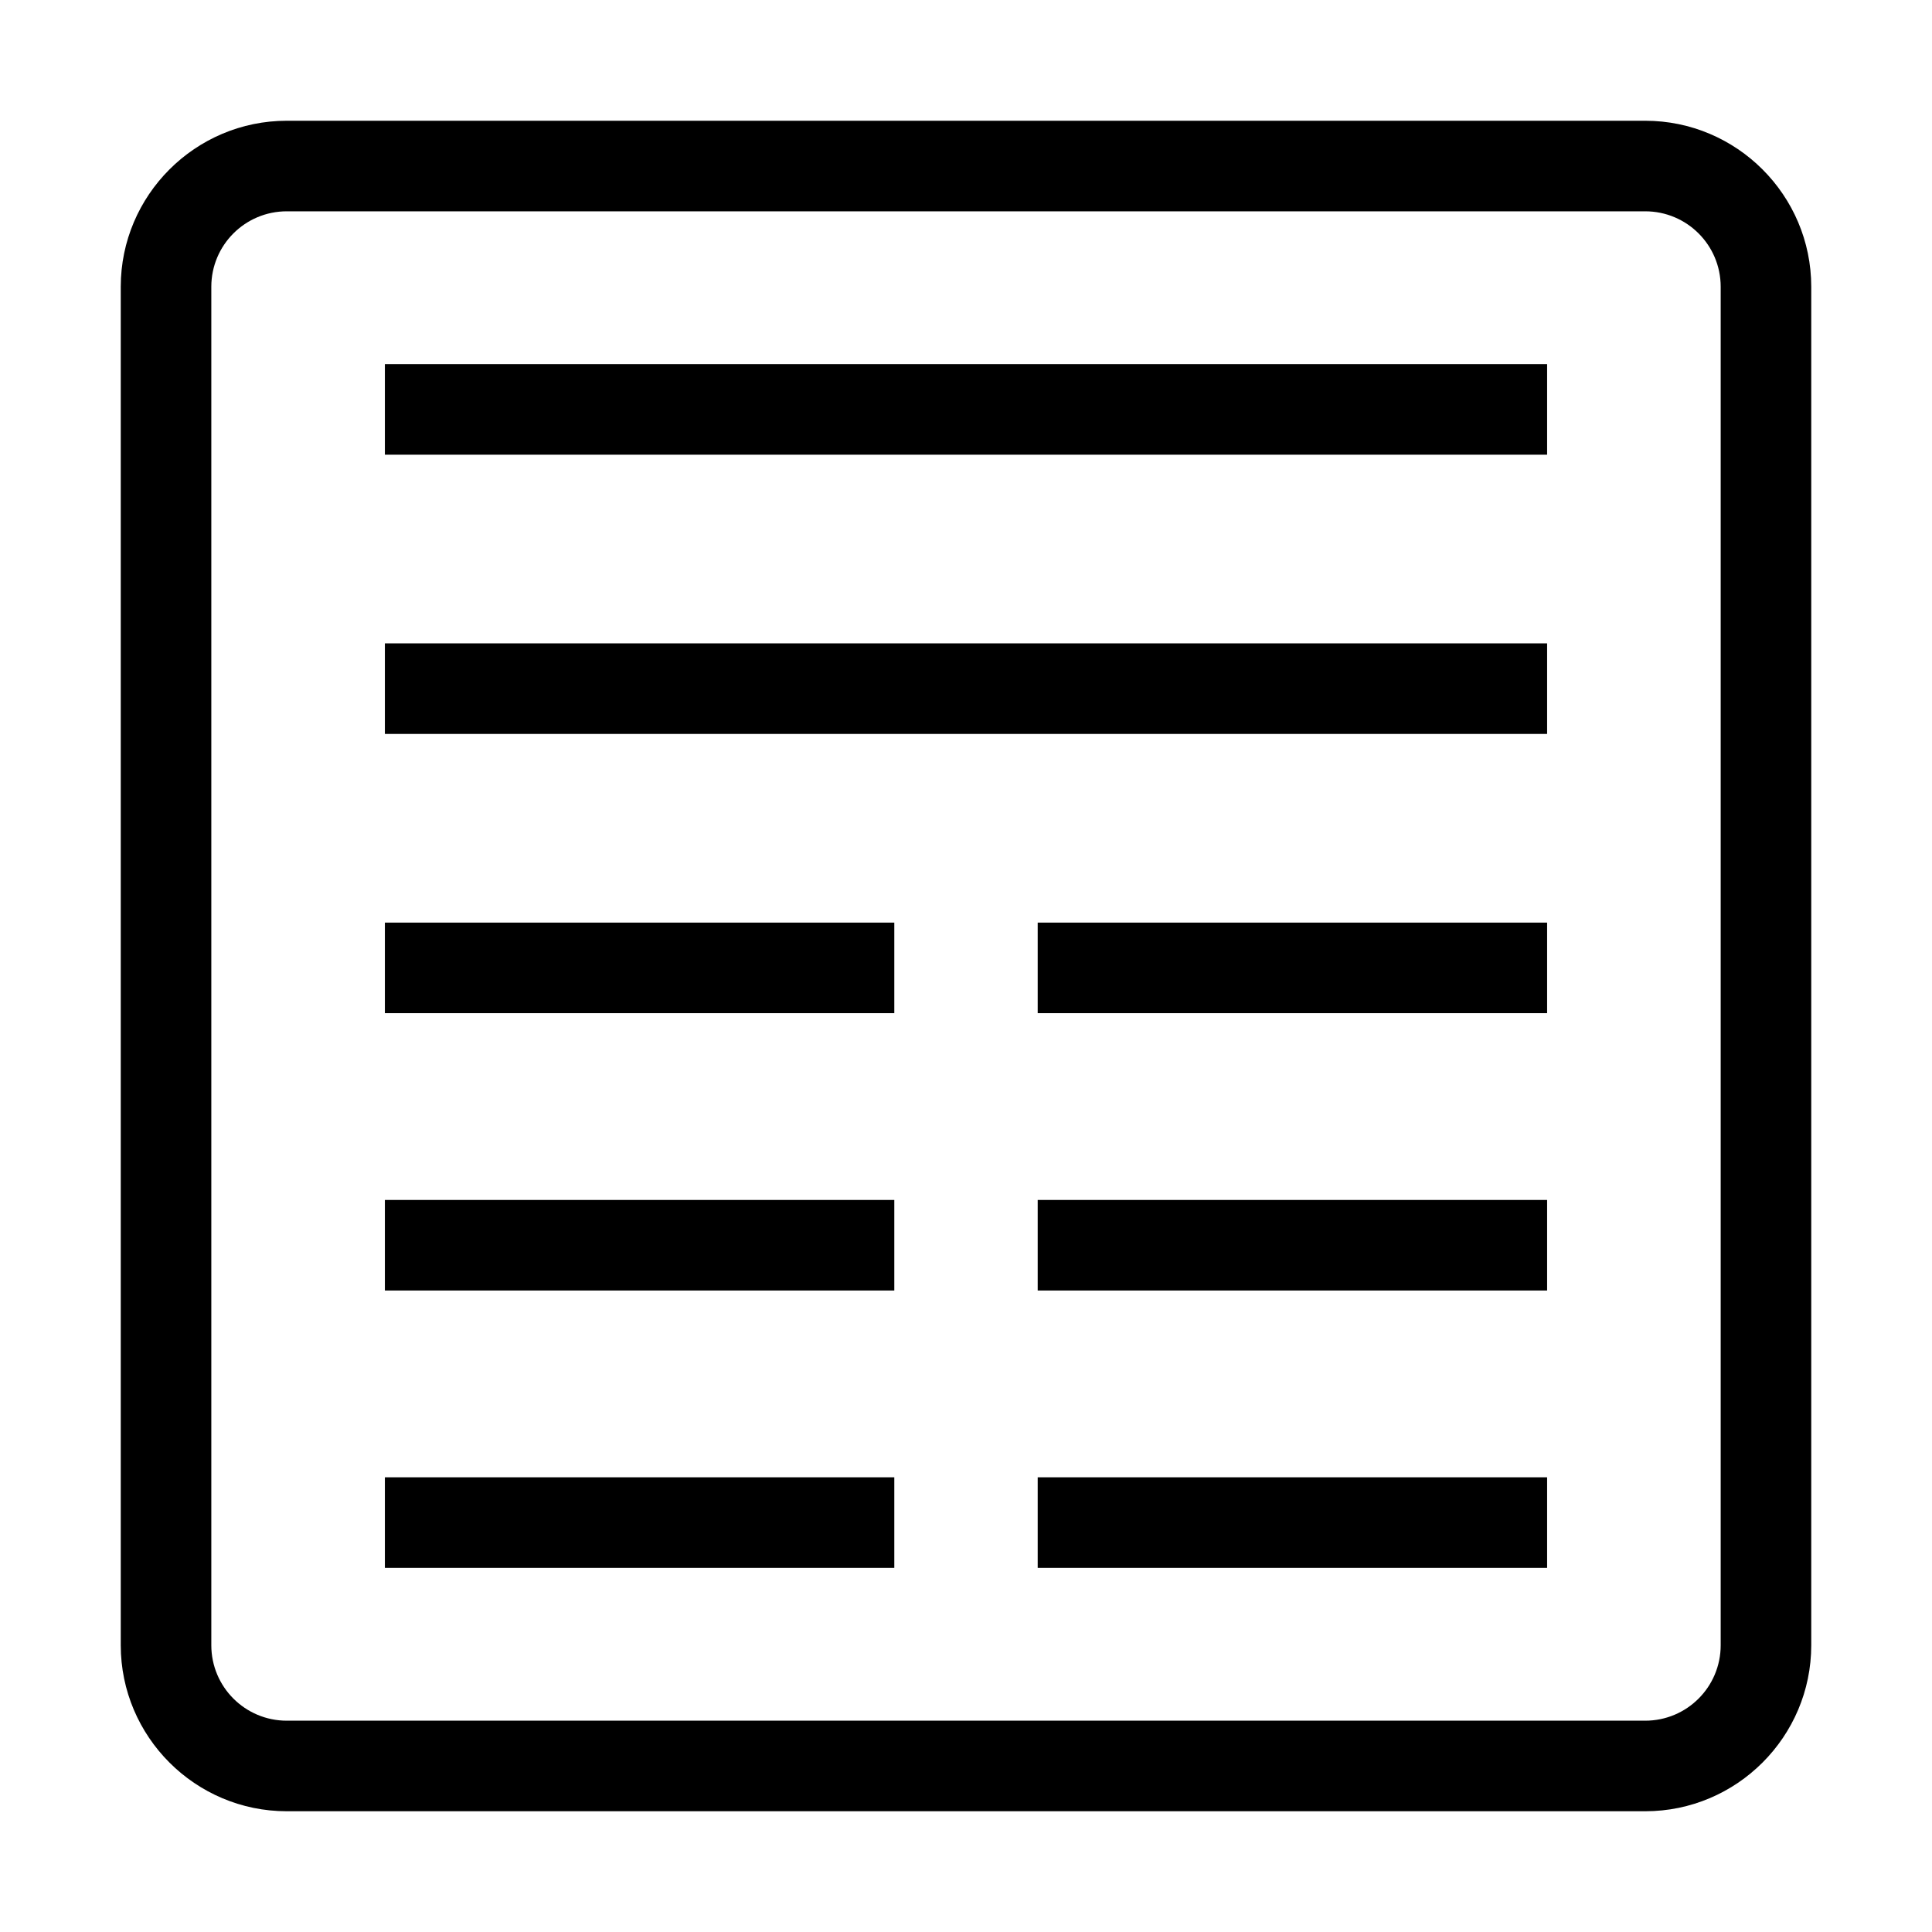<?xml version="1.0" encoding="utf-8"?>
<!-- Generator: Adobe Illustrator 22.0.0, SVG Export Plug-In . SVG Version: 6.00 Build 0)  -->
<svg version="1.1" xmlns="http://www.w3.org/2000/svg" xmlns:xlink="http://www.w3.org/1999/xlink" x="0px" y="0px"
	 viewBox="0 0 1024 1024" style="enable-background:new 0 0 1024 1024;" xml:space="preserve">
<style type="text/css">
	.st0{display:none;}
</style>
<g id="HG" class="st0">
</g>
<g id="vwicn023">
	<g>
		<path class="st1" d="M872,64H152c-48.5,0-88,39.5-88,88v720c0,48.5,39.5,88,88,88h720c48.5,0,88-39.5,88-88V152
			C960,103.5,920.5,64,872,64z M912,872c0,22.1-17.9,40-40,40H152c-22.1,0-40-17.9-40-40V152c0-22.1,17.9-40,40-40h720
			c22.1,0,40,17.9,40,40V872z"/>
		<rect x="204" y="193" class="st1" width="616" height="48"/>
		<rect x="204" y="341" class="st1" width="616" height="48"/>
		<rect x="204" y="489" class="st1" width="270" height="48"/>
		<rect x="204" y="636" class="st1" width="270" height="48"/>
		<rect x="204" y="783" class="st1" width="270" height="48"/>
		<rect x="550" y="489" class="st1" width="270" height="48"/>
		<rect x="550" y="636" class="st1" width="270" height="48"/>
		<rect x="550" y="783" class="st1" width="270" height="48"/>
	</g>
</g>
</svg>
